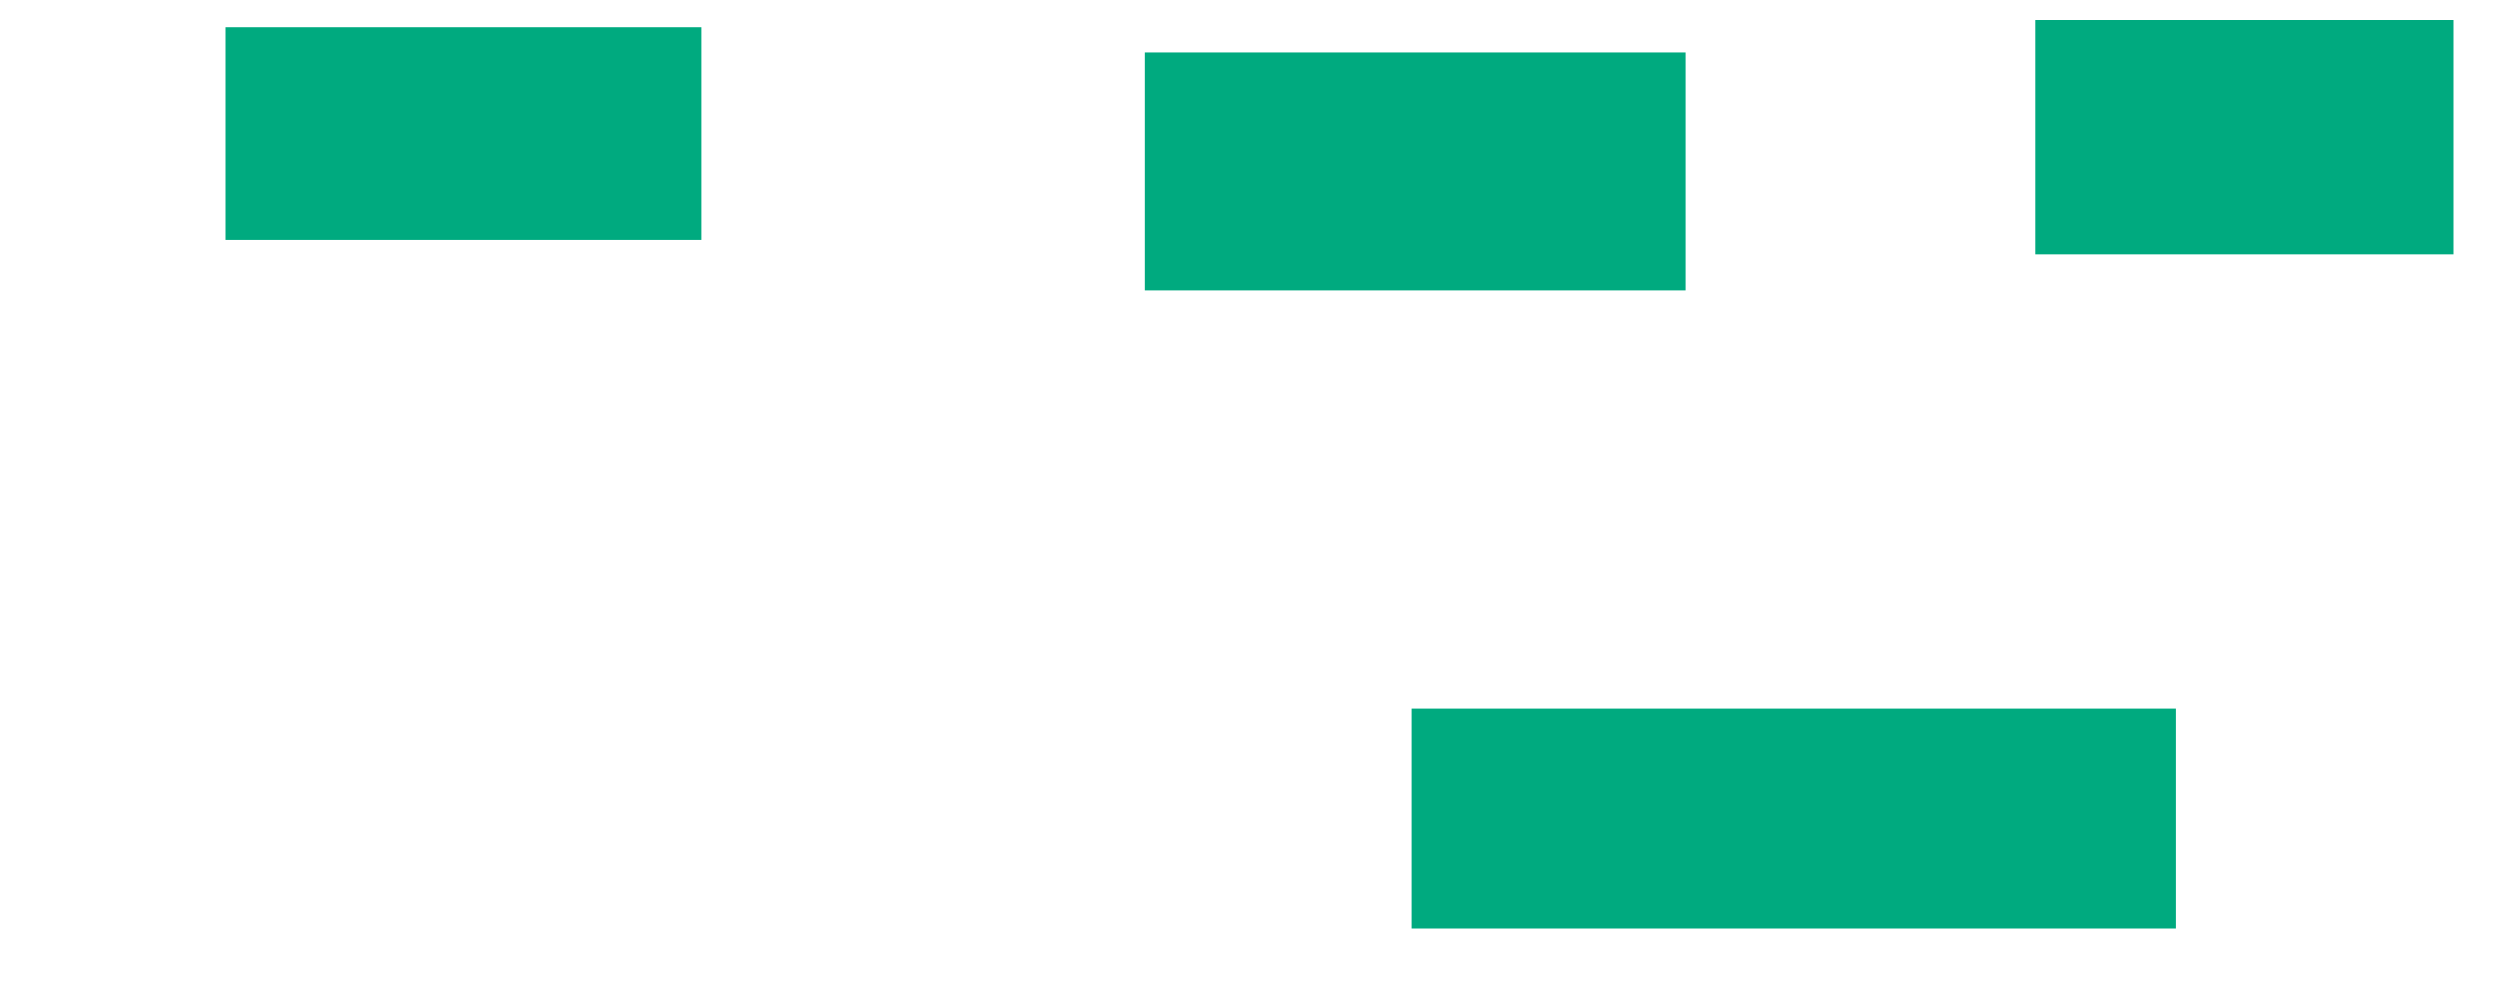 <svg xmlns="http://www.w3.org/2000/svg" height="621" width="1541">
 <g>
  <title>Labels</title>
 </g>
 <g>
  <title>Shapes</title>
  <rect fill="#00AA7F" height="131.111" id="svg_2" stroke-width="0" width="293.333" x="139" y="16.778" />
  <rect fill="#00AA7F" height="144.444" id="svg_3" stroke-width="0" width="257.778" x="1254.556" y="12.333" />
  <rect fill="#00AA7F" height="146.667" id="svg_4" stroke-width="0" width="333.333" x="705.667" y="32.333" />
  <rect fill="#00AA7F" height="135.556" id="svg_6" stroke-width="0" width="471.111" x="870.111" y="436.778" />
 </g>
</svg>